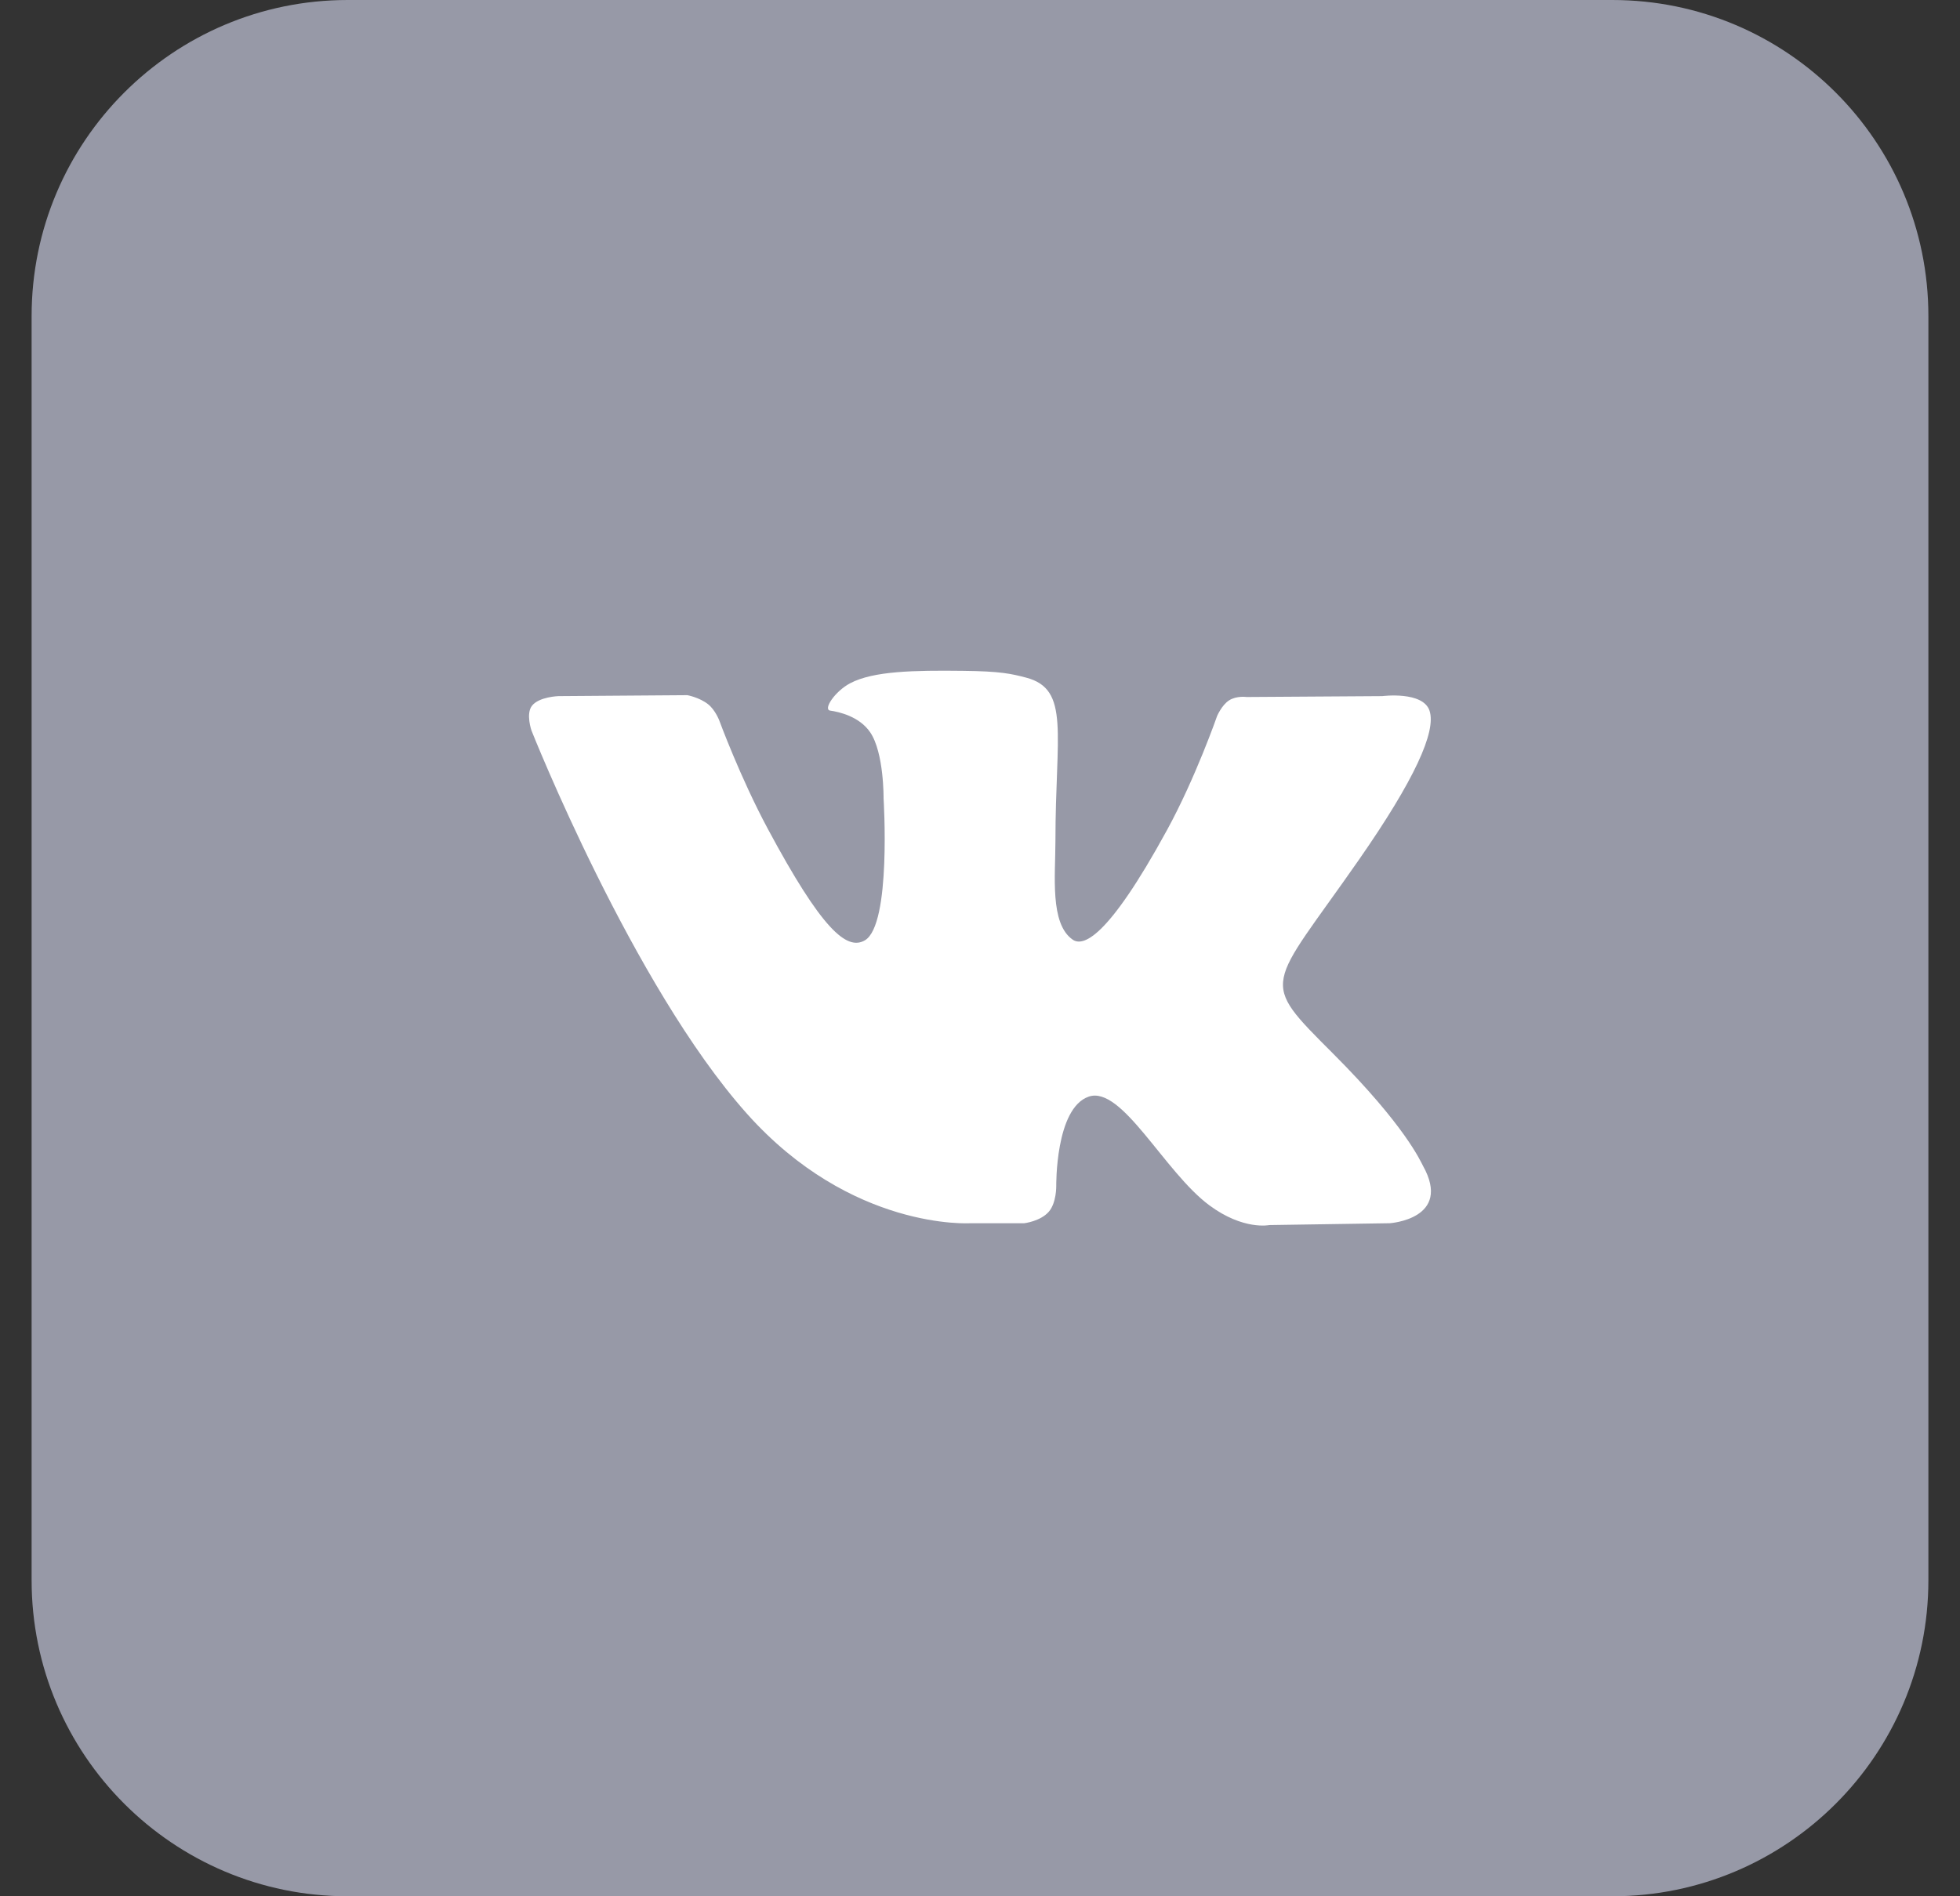 <svg width="31" height="30" viewBox="0 0 31 30" fill="none" xmlns="http://www.w3.org/2000/svg">
<rect x="0" y="0" width="31" height="30" fill="#333333" stroke="none"/>
<path d="M0.5 5C0.5 2.239 2.739 0 5.5 0H25.5C28.261 0 30.5 2.239 30.5 5V25C30.5 27.761 28.261 30 25.5 30H5.5C2.739 30 0.5 27.761 0.5 25V5Z" fill="#9799A7"/>
<path d="M15.347 19.352H16.2C16.2 19.352 16.457 19.322 16.589 19.169C16.71 19.029 16.706 18.765 16.706 18.765C16.706 18.765 16.689 17.531 17.22 17.349C17.744 17.17 18.416 18.542 19.128 19.069C19.667 19.468 20.076 19.381 20.076 19.381L21.981 19.352C21.981 19.352 22.978 19.286 22.505 18.441C22.467 18.372 22.23 17.816 21.089 16.673C19.894 15.477 20.054 15.671 21.493 13.602C22.37 12.342 22.72 11.573 22.61 11.244C22.506 10.93 21.862 11.013 21.862 11.013L19.717 11.027C19.717 11.027 19.558 11.004 19.44 11.08C19.324 11.154 19.25 11.328 19.25 11.328C19.25 11.328 18.911 12.303 18.458 13.132C17.503 14.881 17.121 14.974 16.965 14.865C16.602 14.612 16.693 13.848 16.693 13.305C16.693 11.61 16.931 10.903 16.228 10.72C15.995 10.659 15.823 10.619 15.227 10.613C14.462 10.604 13.814 10.615 13.447 10.809C13.203 10.938 13.015 11.225 13.13 11.242C13.272 11.262 13.593 11.335 13.763 11.585C13.983 11.908 13.975 12.632 13.975 12.632C13.975 12.632 14.101 14.628 13.68 14.876C13.391 15.046 12.994 14.698 12.143 13.111C11.707 12.298 11.377 11.4 11.377 11.4C11.377 11.4 11.314 11.232 11.2 11.142C11.063 11.033 10.871 10.998 10.871 10.998L8.833 11.013C8.833 11.013 8.527 11.022 8.414 11.165C8.314 11.293 8.406 11.557 8.406 11.557C8.406 11.557 10.002 15.584 11.809 17.614C13.466 19.474 15.347 19.352 15.347 19.352Z" fill="white"/>
</svg>
